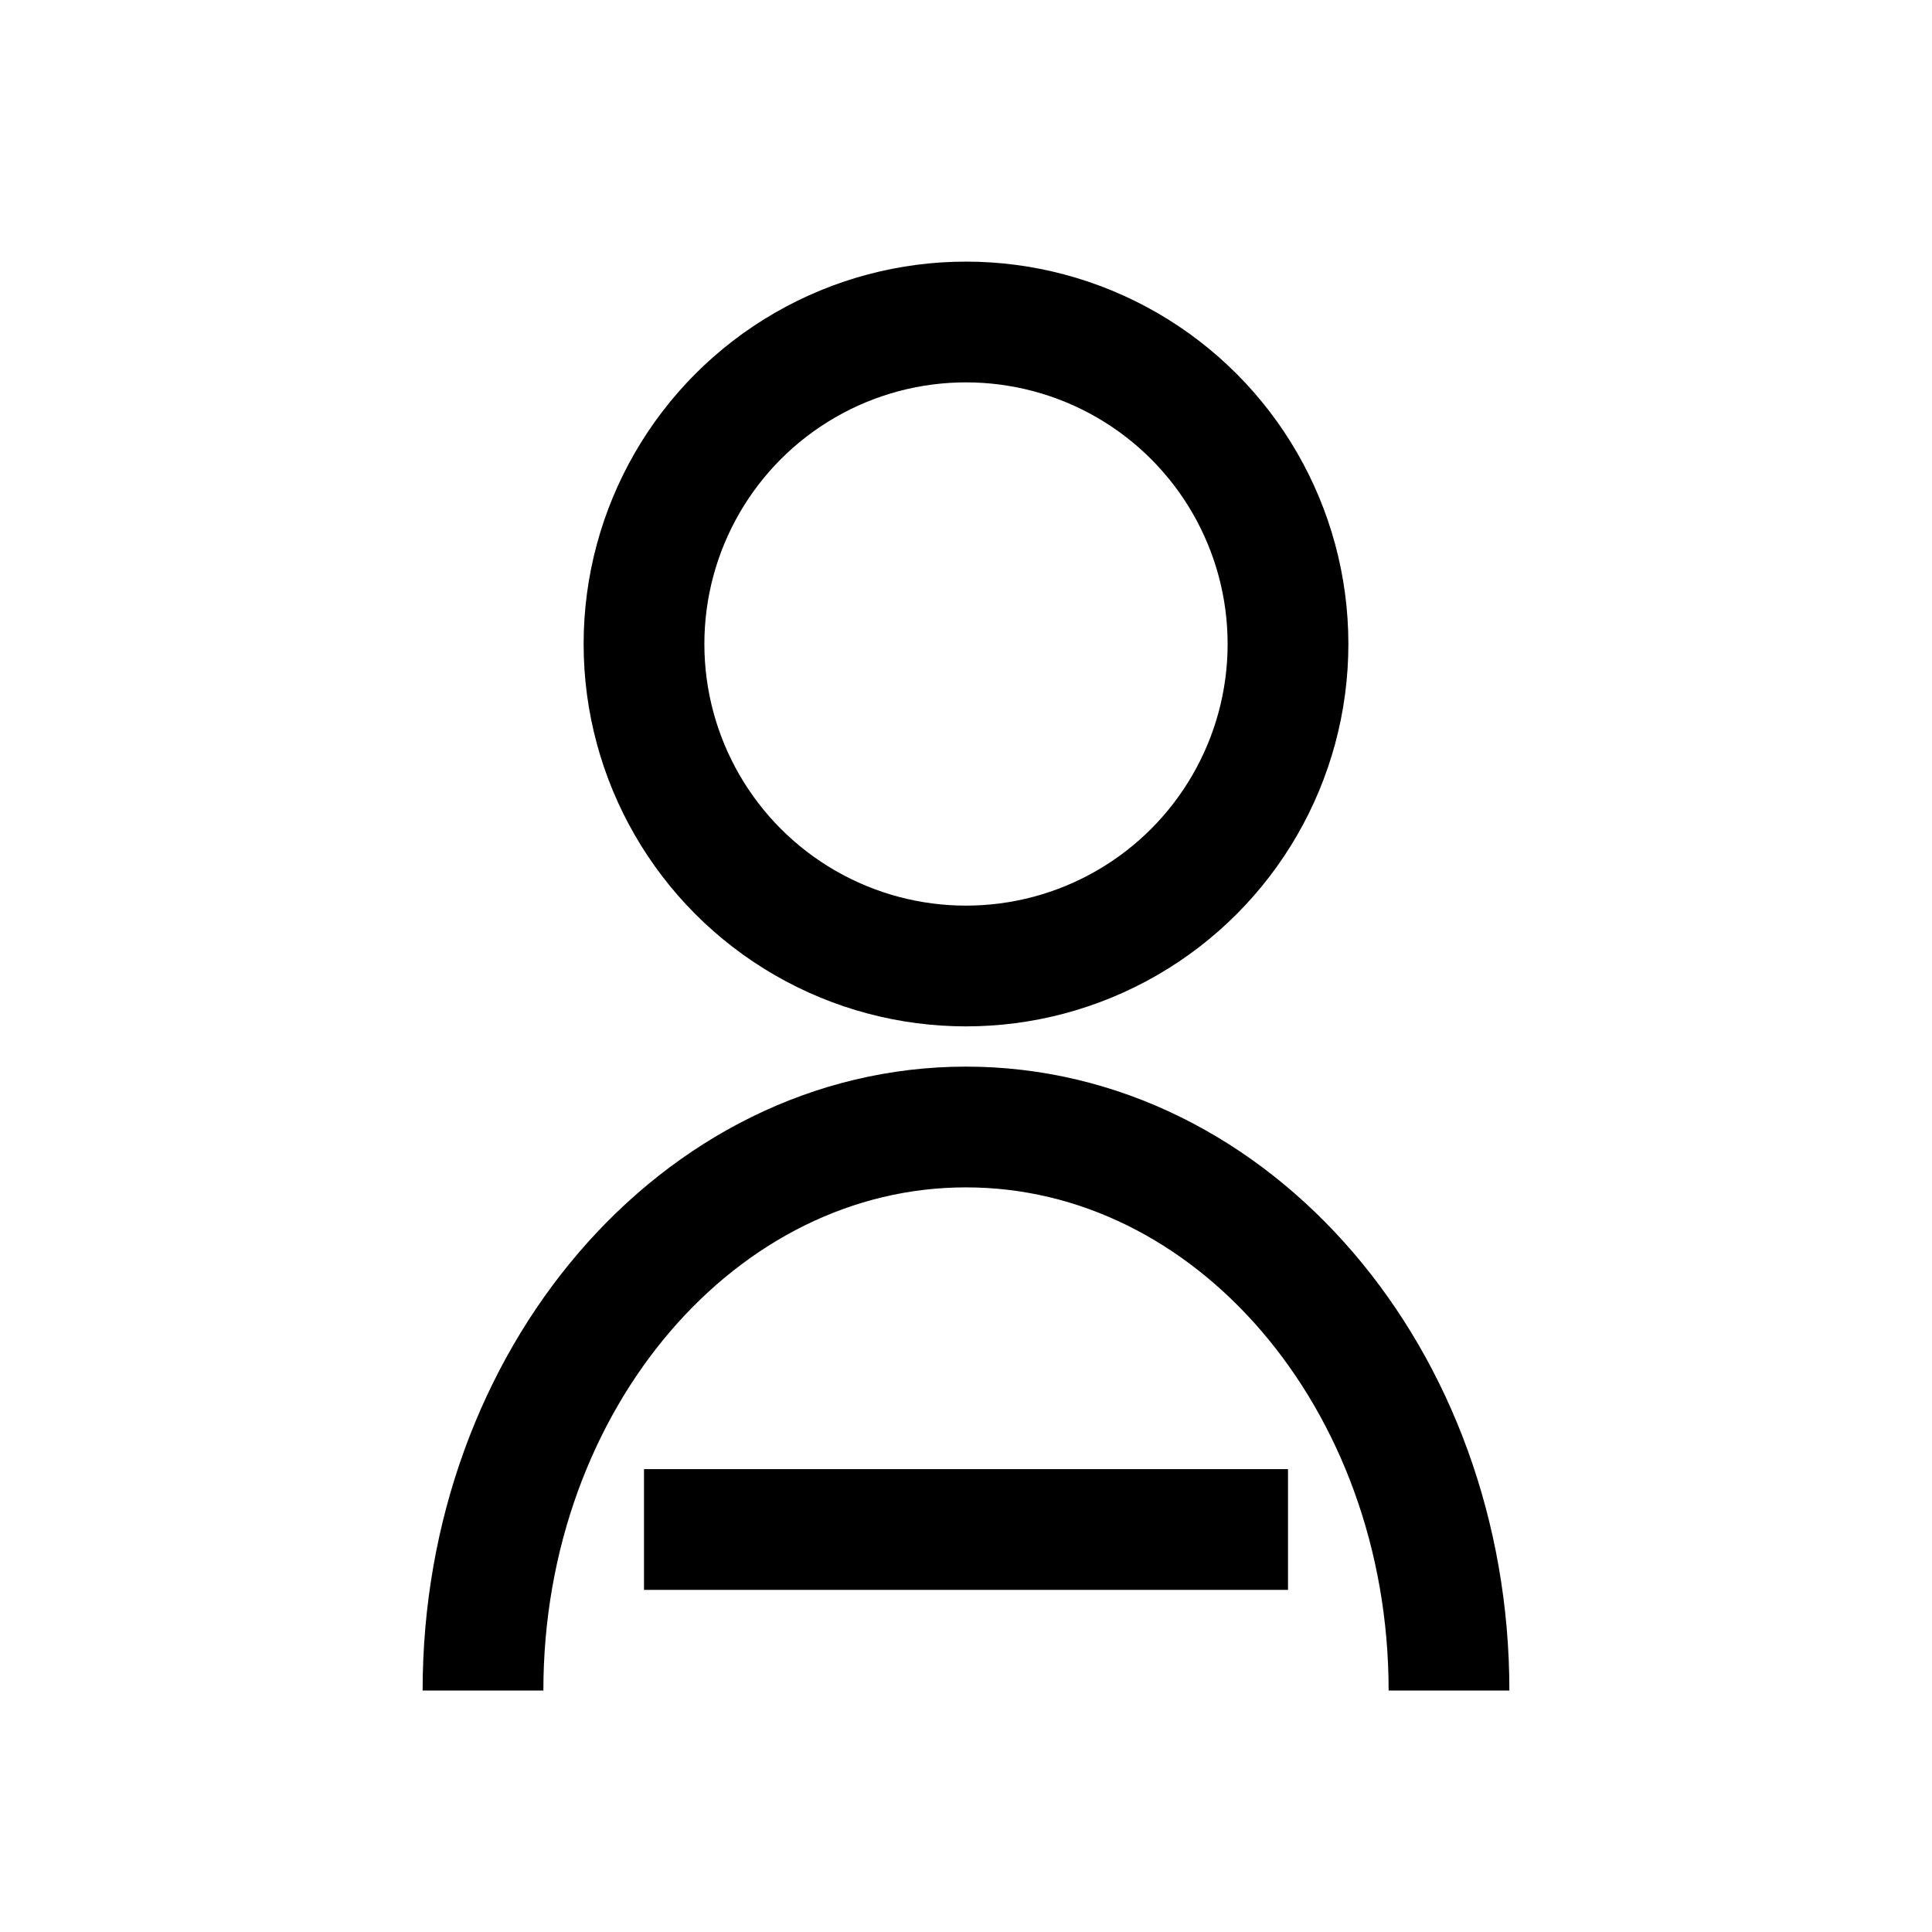 <svg width="24" height="24" viewBox="0 0 24 24" fill="none" xmlns="http://www.w3.org/2000/svg">
  <!-- Modern profile representation -->
  <circle cx="12" cy="8" r="4" stroke="currentColor" stroke-width="1.5" fill="none"/>
  <!-- Info cards representing profile data -->
  <path d="M6 21C6 17.134 8.686 14 12 14C15.314 14 18 17.134 18 21" 
    stroke="currentColor" 
    stroke-width="1.5" 
    fill="none"/>
  <path d="M8 19H16" stroke="currentColor" stroke-width="1.5"/>
</svg>